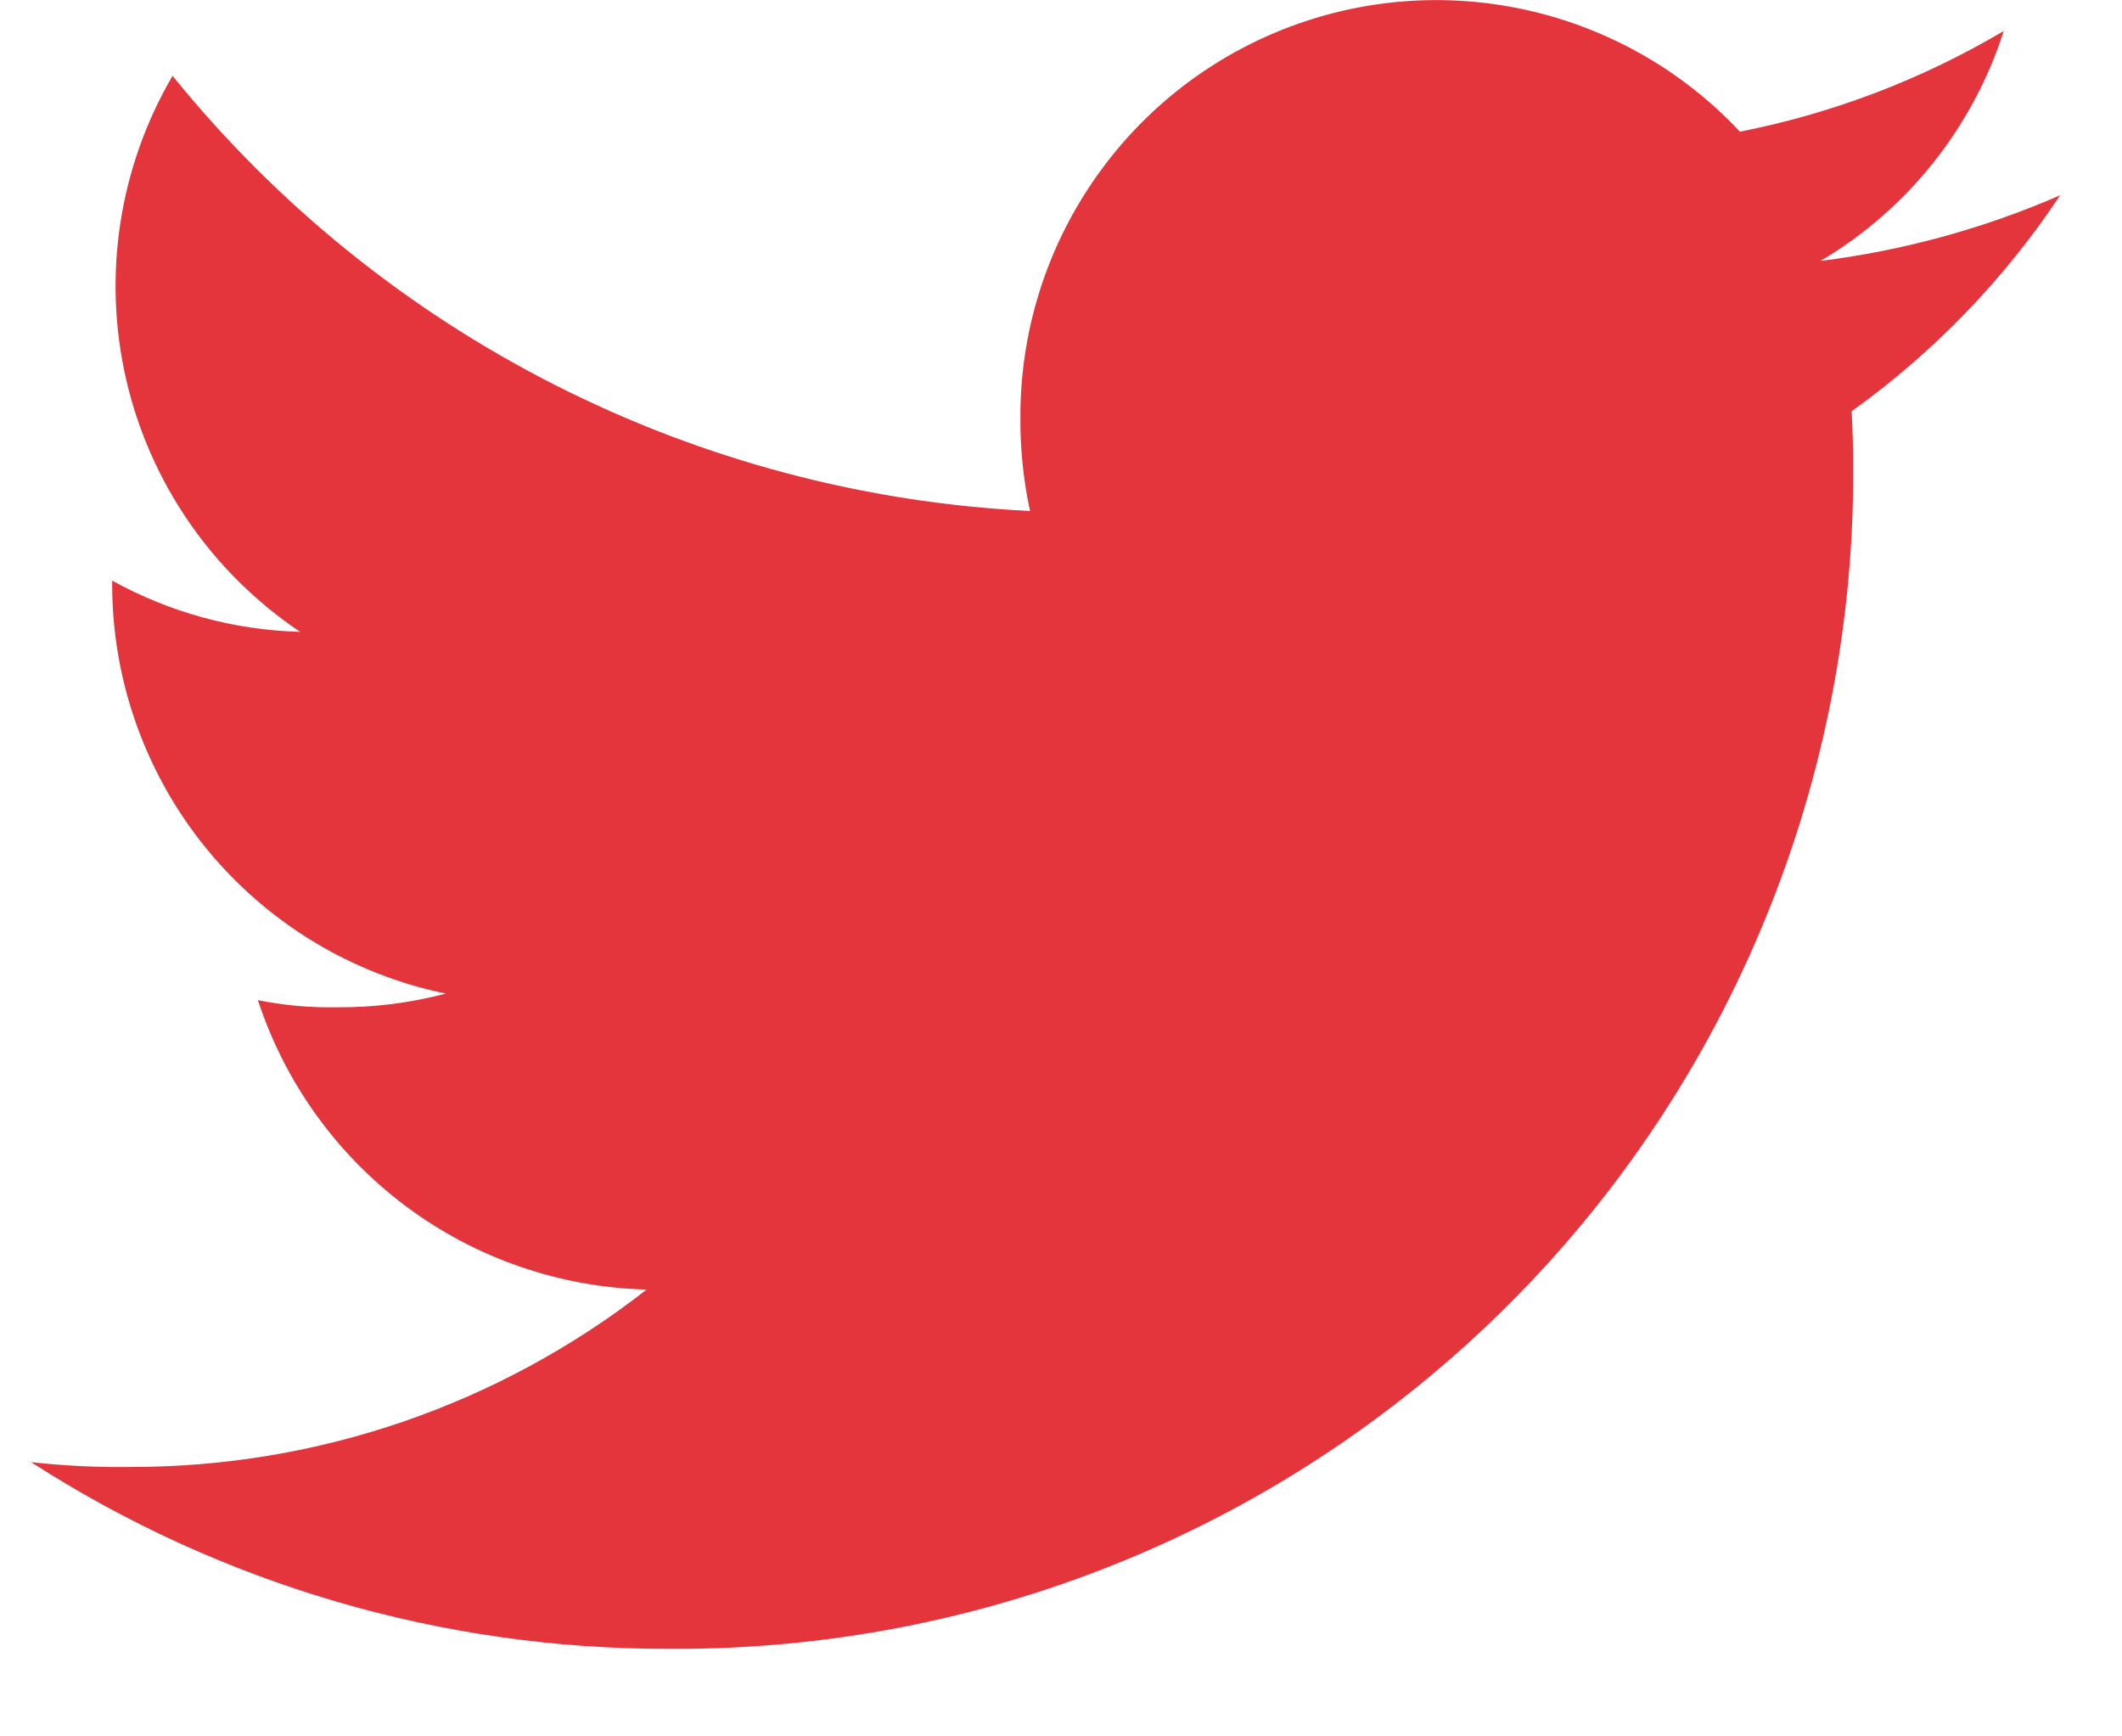 <svg width="22" height="18" viewBox="0 0 22 18" fill="none" xmlns="http://www.w3.org/2000/svg">
<path d="M21.359 2.024C20.568 2.369 19.731 2.598 18.874 2.705C19.778 2.17 20.454 1.321 20.774 0.321C19.929 0.822 19.003 1.175 18.039 1.365C17.448 0.734 16.68 0.295 15.836 0.106C14.992 -0.084 14.111 -0.015 13.306 0.303C12.502 0.621 11.812 1.173 11.326 1.889C10.839 2.604 10.579 3.449 10.579 4.314C10.576 4.644 10.609 4.974 10.679 5.297C8.963 5.213 7.284 4.767 5.753 3.99C4.221 3.213 2.87 2.121 1.789 0.786C1.234 1.734 1.062 2.859 1.307 3.93C1.553 5.001 2.199 5.938 3.112 6.55C2.429 6.532 1.761 6.349 1.163 6.019V6.066C1.165 7.061 1.51 8.026 2.14 8.797C2.77 9.568 3.647 10.099 4.622 10.3C4.253 10.397 3.873 10.445 3.491 10.442C3.217 10.447 2.943 10.422 2.674 10.368C2.954 11.223 3.491 11.97 4.213 12.508C4.934 13.045 5.805 13.345 6.704 13.368C5.177 14.561 3.295 15.209 1.357 15.207C1.011 15.212 0.666 15.195 0.322 15.157C2.294 16.427 4.592 17.099 6.938 17.092C8.553 17.103 10.154 16.793 11.648 16.18C13.142 15.568 14.499 14.664 15.642 13.522C16.784 12.381 17.687 11.023 18.3 9.529C18.914 8.035 19.224 6.435 19.213 4.82C19.213 4.629 19.206 4.445 19.197 4.263C20.048 3.654 20.78 2.895 21.359 2.024Z" fill="#E4353C"/>
</svg>
